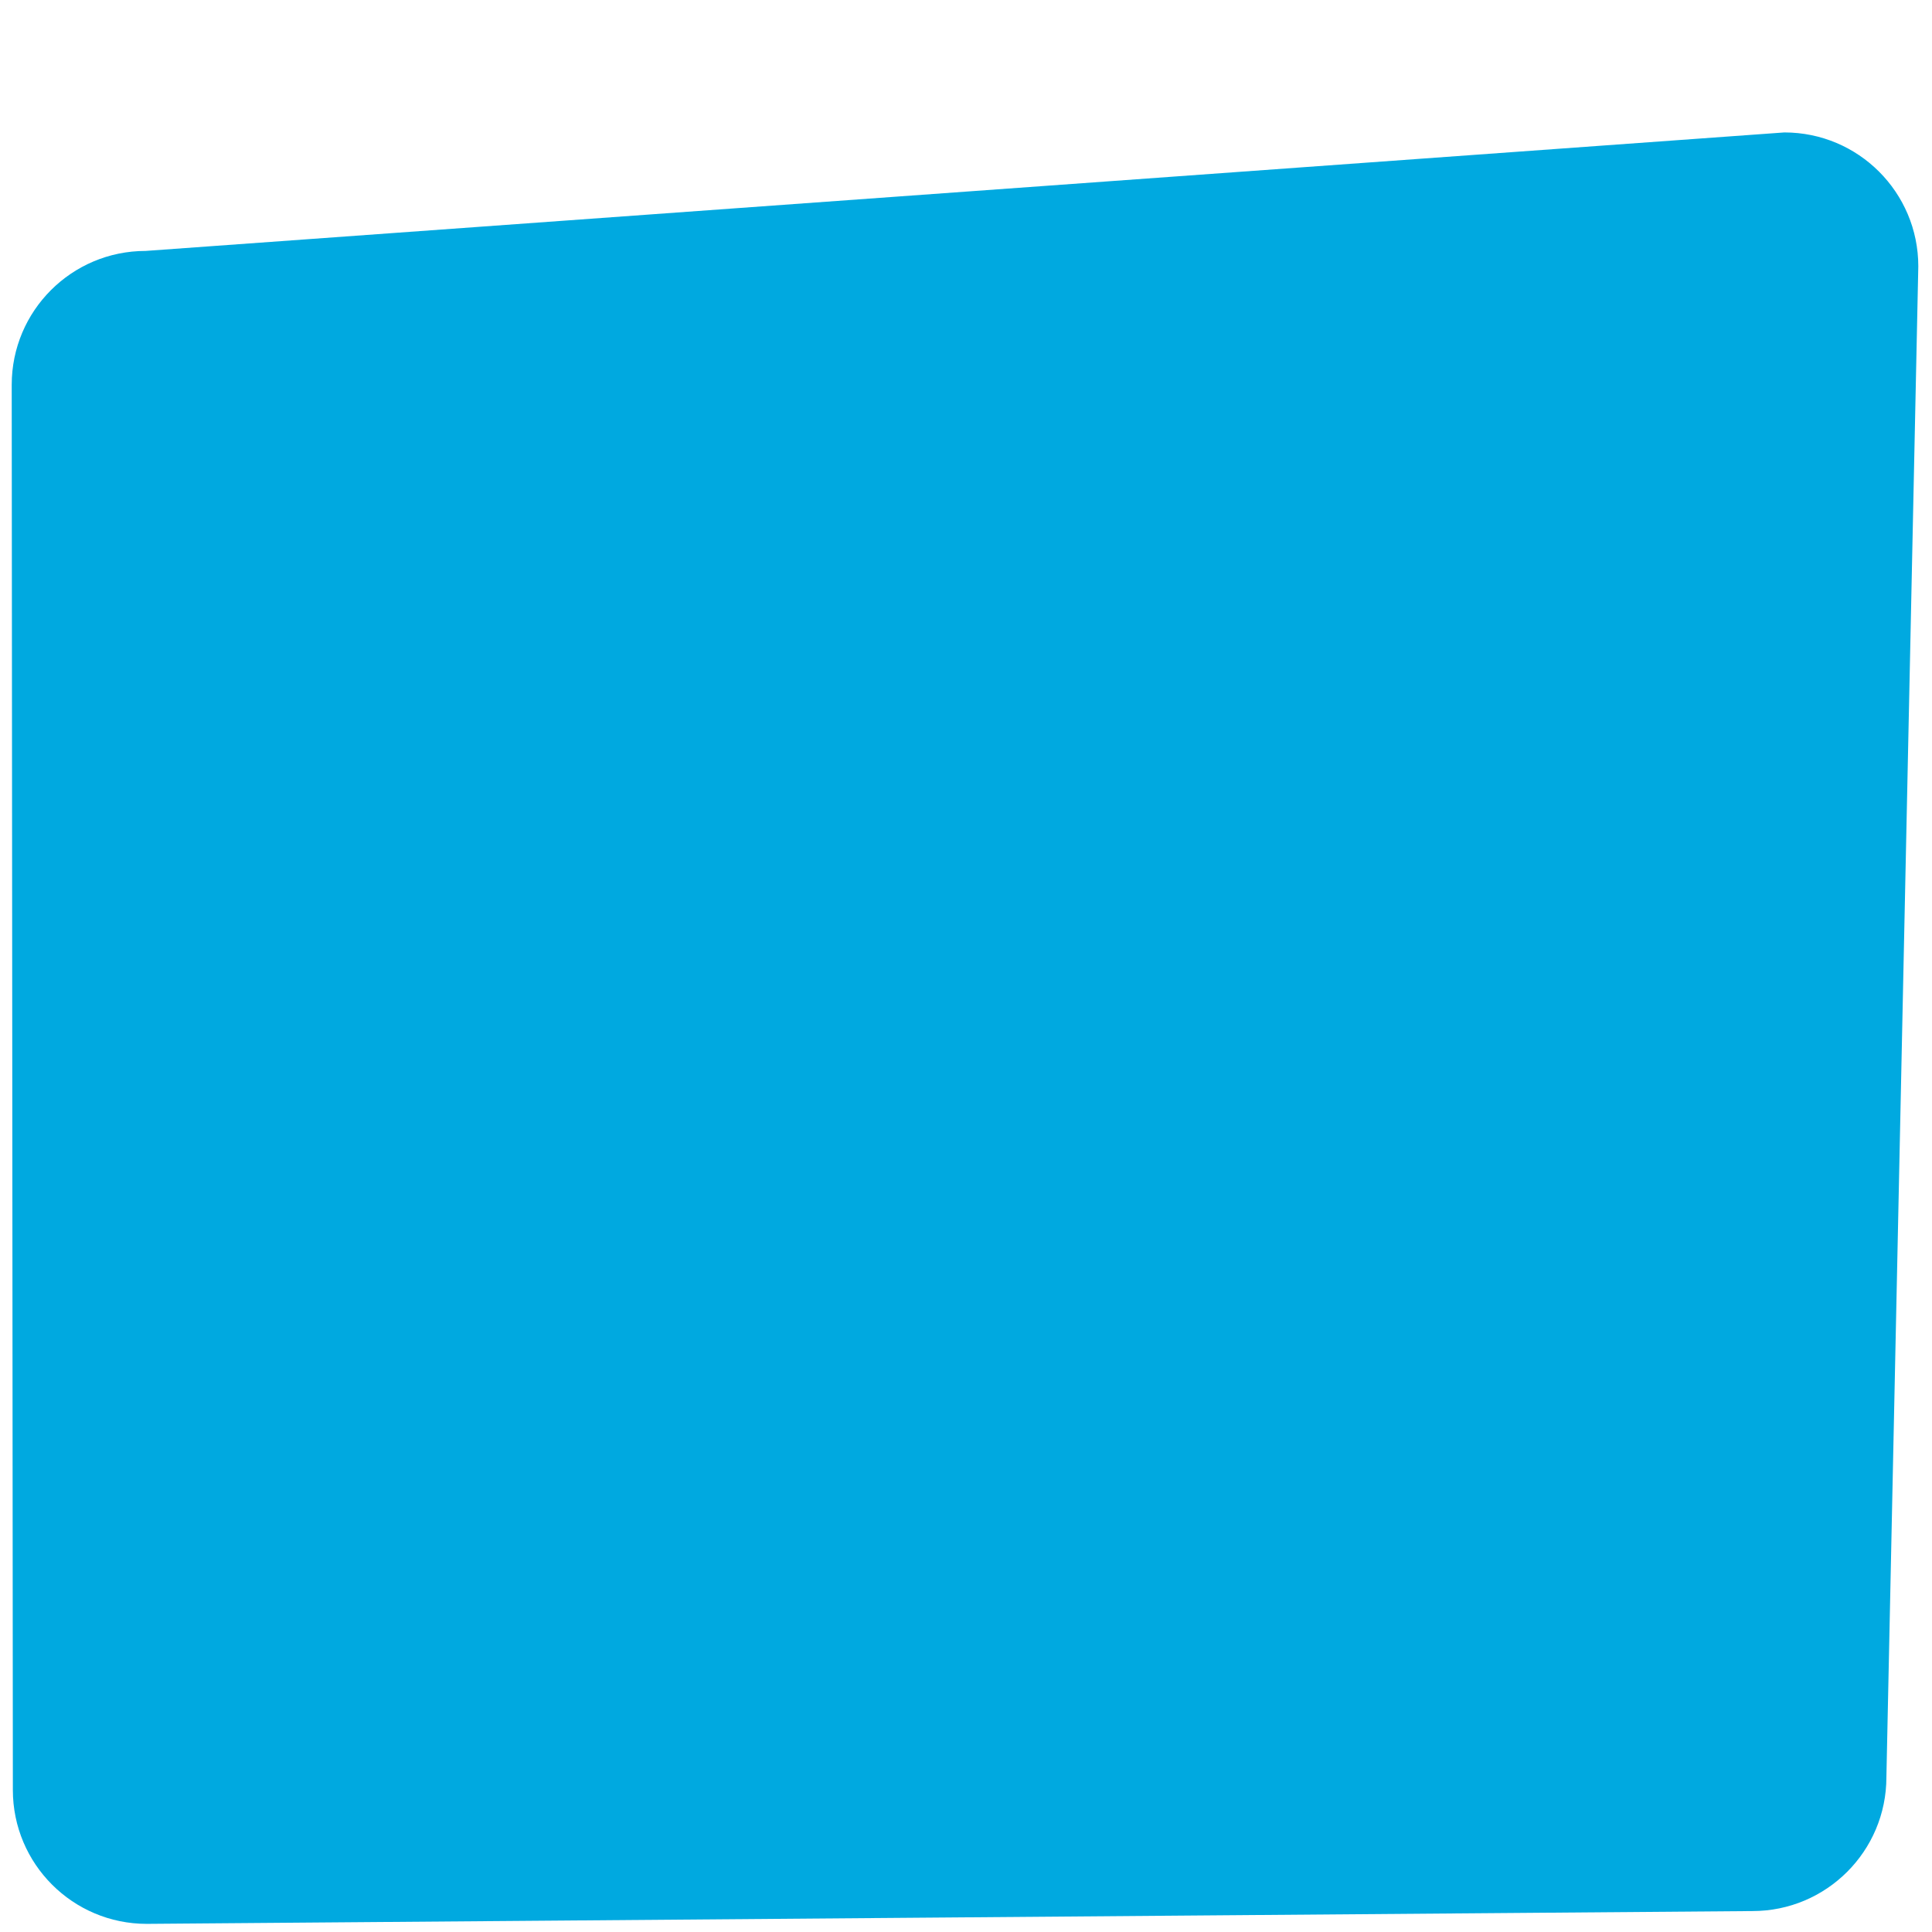 <?xml version="1.0" encoding="utf-8"?>
<!-- Generator: Adobe Illustrator 16.0.0, SVG Export Plug-In . SVG Version: 6.00 Build 0)  -->
<!DOCTYPE svg PUBLIC "-//W3C//DTD SVG 1.1//EN" "http://www.w3.org/Graphics/SVG/1.1/DTD/svg11.dtd">
<svg version="1.1" id="Rounded_Rectangle_15_1_" xmlns="http://www.w3.org/2000/svg" xmlns:xlink="http://www.w3.org/1999/xlink"
	 x="0px" y="0px" width="124px" height="124px" viewBox="0 0 124 124" enable-background="new 0 0 124 124" xml:space="preserve">
<g id="Rounded_Rectangle_15">
	<g>
		<path fill-rule="evenodd" clip-rule="evenodd" fill="#00A9E0" d="M114.525,8.5L9.347,16.105c-4.747,0-8.595,3.847-8.595,8.593
			l0.073,90.187c0,4.746,3.848,8.593,8.594,8.593l103.059-0.822c4.747,0,8.595-3.848,8.595-8.593l2.048-96.97
			C123.12,12.347,119.272,8.5,114.525,8.5z"/>
	</g>
</g>
</svg>
